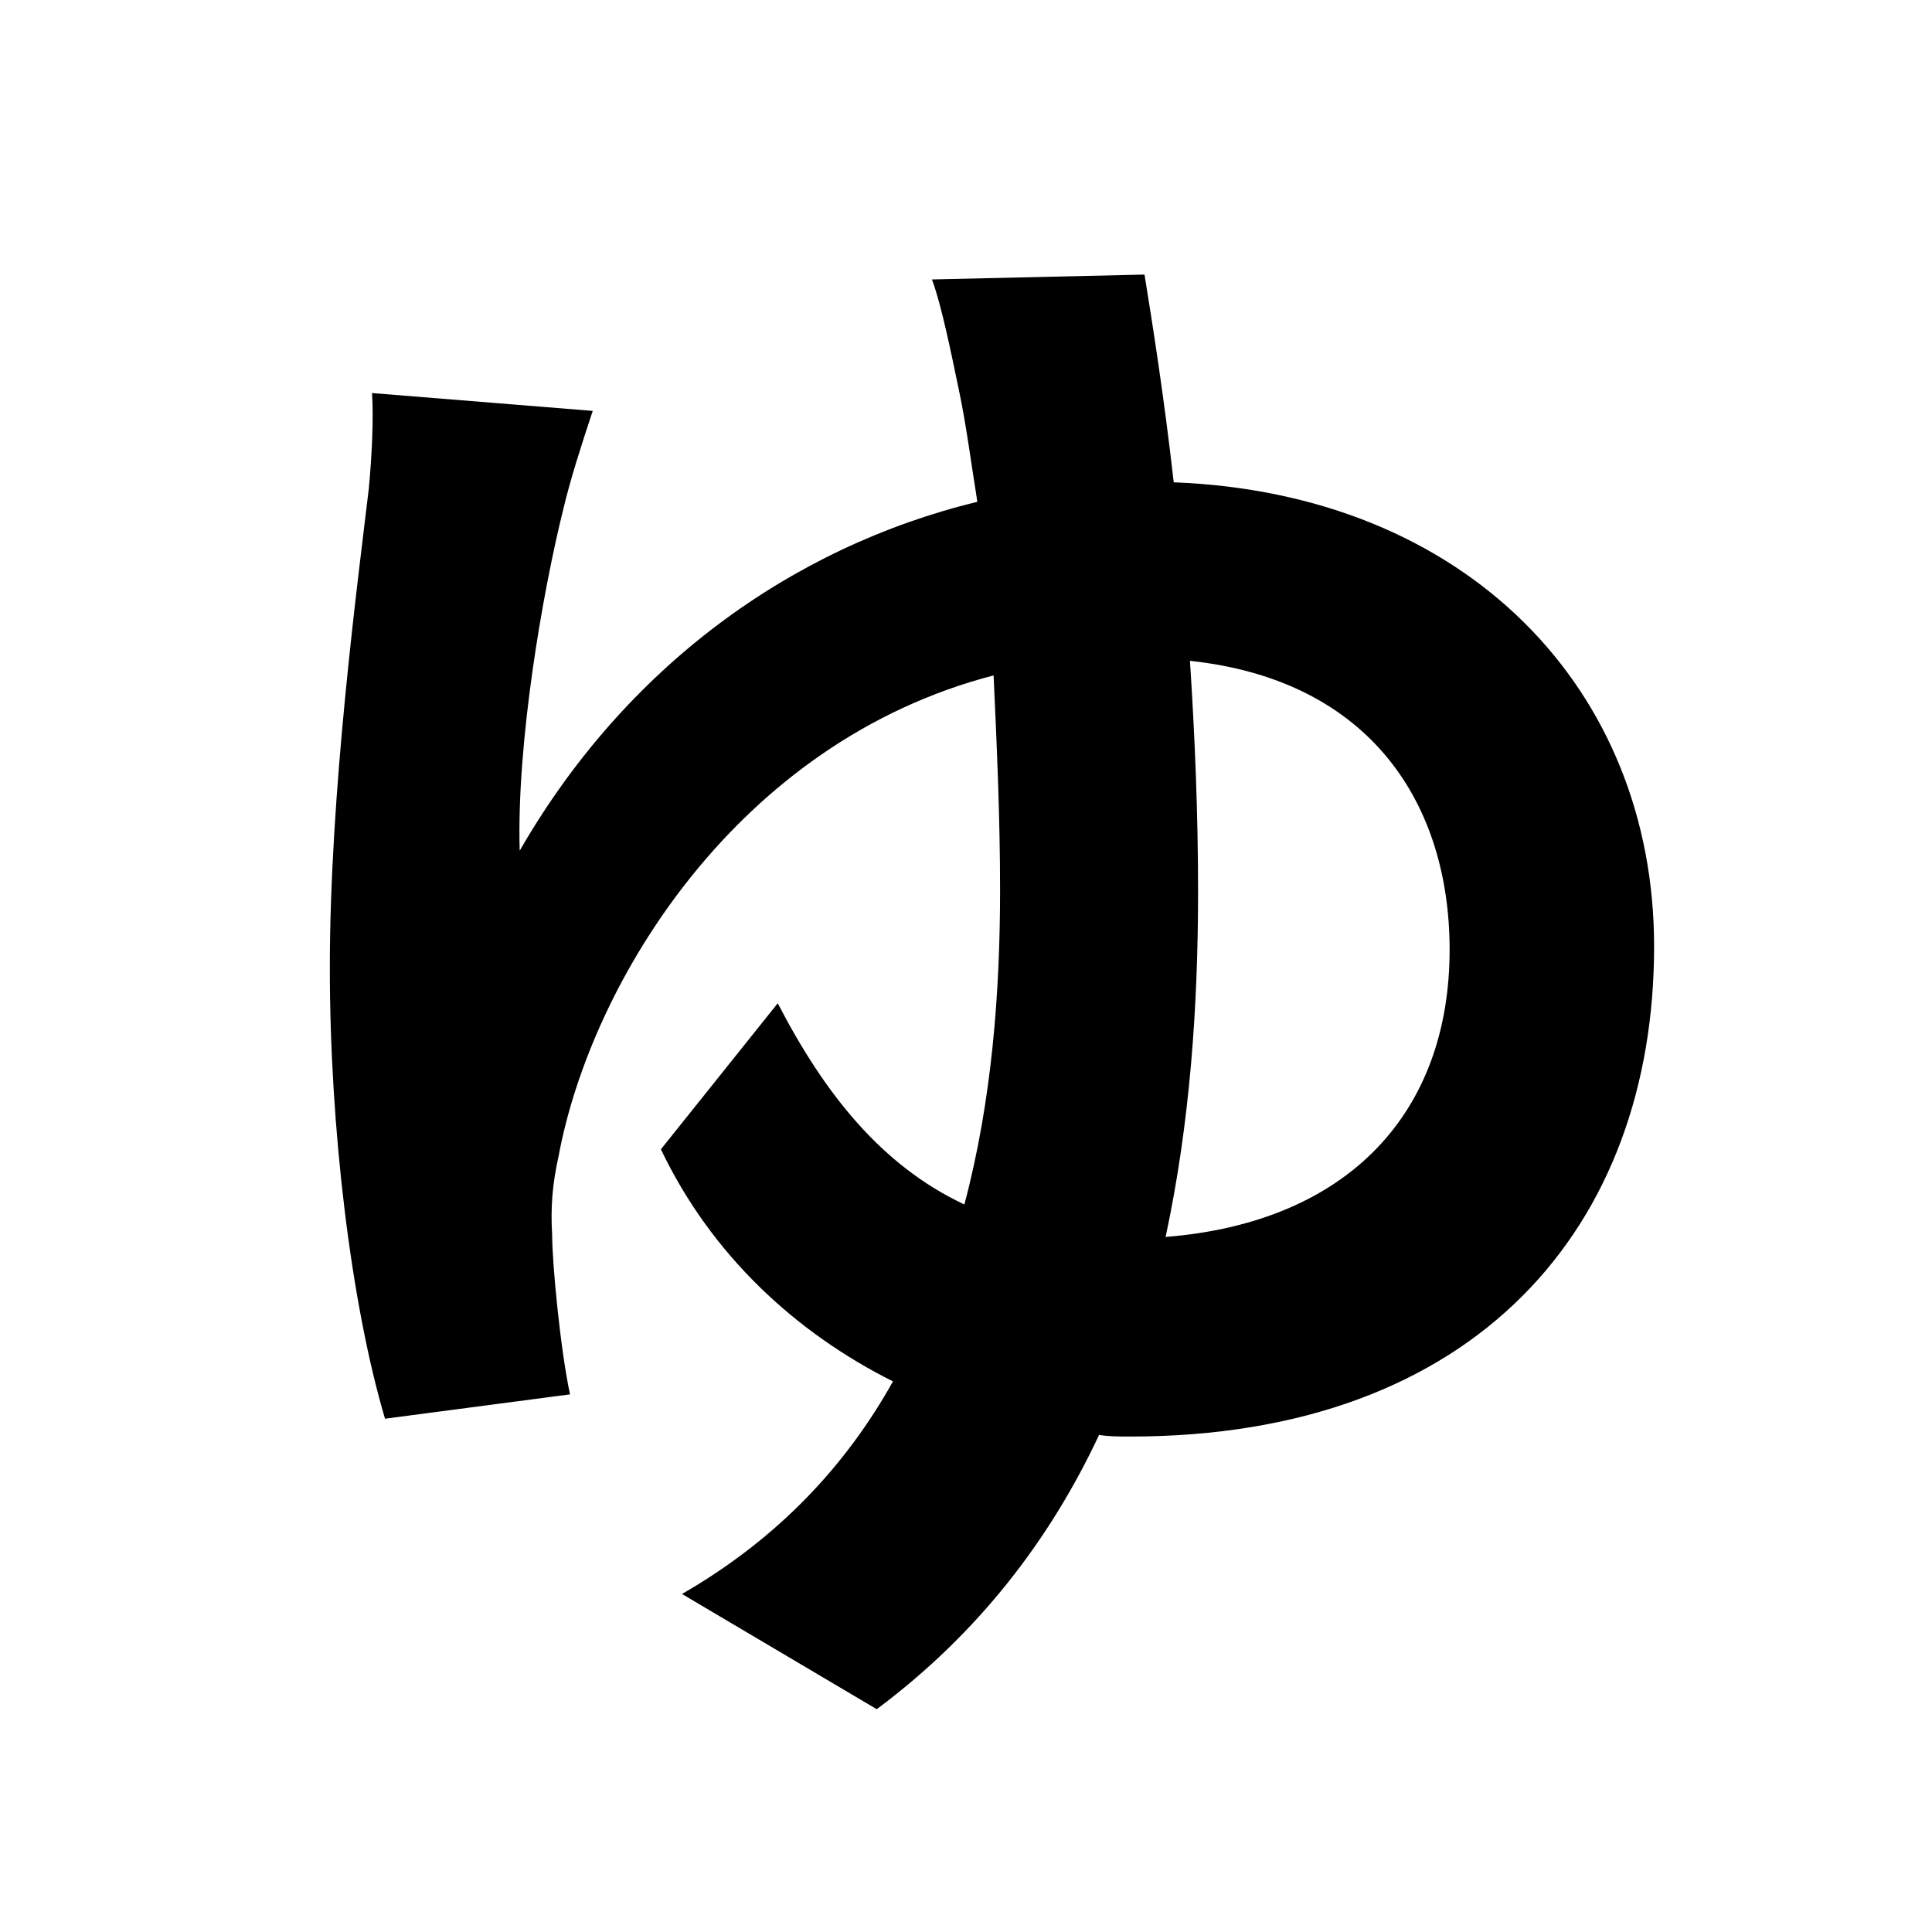 <svg width="100" height="100" viewBox="0 0 100 100" fill="none" xmlns="http://www.w3.org/2000/svg">
<path d="M59.24 14.212L48.236 14.464C48.74 15.808 49.244 18.328 49.664 20.344C50 21.94 50.252 23.872 50.588 25.972C40.928 28.324 32.36 34.54 26.9 44.032C26.732 38.488 28.076 30.676 29.168 26.308C29.504 24.88 30.092 23.032 30.68 21.268L19.256 20.344C19.34 21.604 19.256 23.536 19.088 25.3C18.5 30.256 17.072 41.008 17.072 50.08C17.072 58.396 18.164 67.468 19.928 73.432L29.504 72.172C29 69.82 28.58 65.368 28.58 63.94C28.496 62.512 28.58 61.336 28.916 59.824C30.596 50.836 38.156 38.404 51.428 34.96C51.596 38.572 51.764 42.352 51.764 46.048C51.764 51.34 51.344 56.968 49.916 62.344C45.632 60.328 42.692 56.632 40.256 51.928L34.208 59.488C36.812 64.948 41.18 68.98 46.22 71.5C43.784 75.868 40.256 79.648 35.3 82.504L45.38 88.468C50.672 84.52 54.368 79.648 56.888 74.272C57.392 74.356 57.98 74.356 58.484 74.356C76.46 74.356 85.616 63.436 85.616 48.988C85.616 35.716 75.956 25.552 60.752 24.964C60.248 20.512 59.66 16.816 59.24 14.212ZM62.012 46.132C62.012 42.1 61.844 38.068 61.592 34.204C71 35.212 75.032 41.68 75.032 49.156C75.032 57.556 69.824 63.268 60.332 64.024C61.592 58.144 62.012 52.096 62.012 46.132Z" fill="black"/>
</svg>
